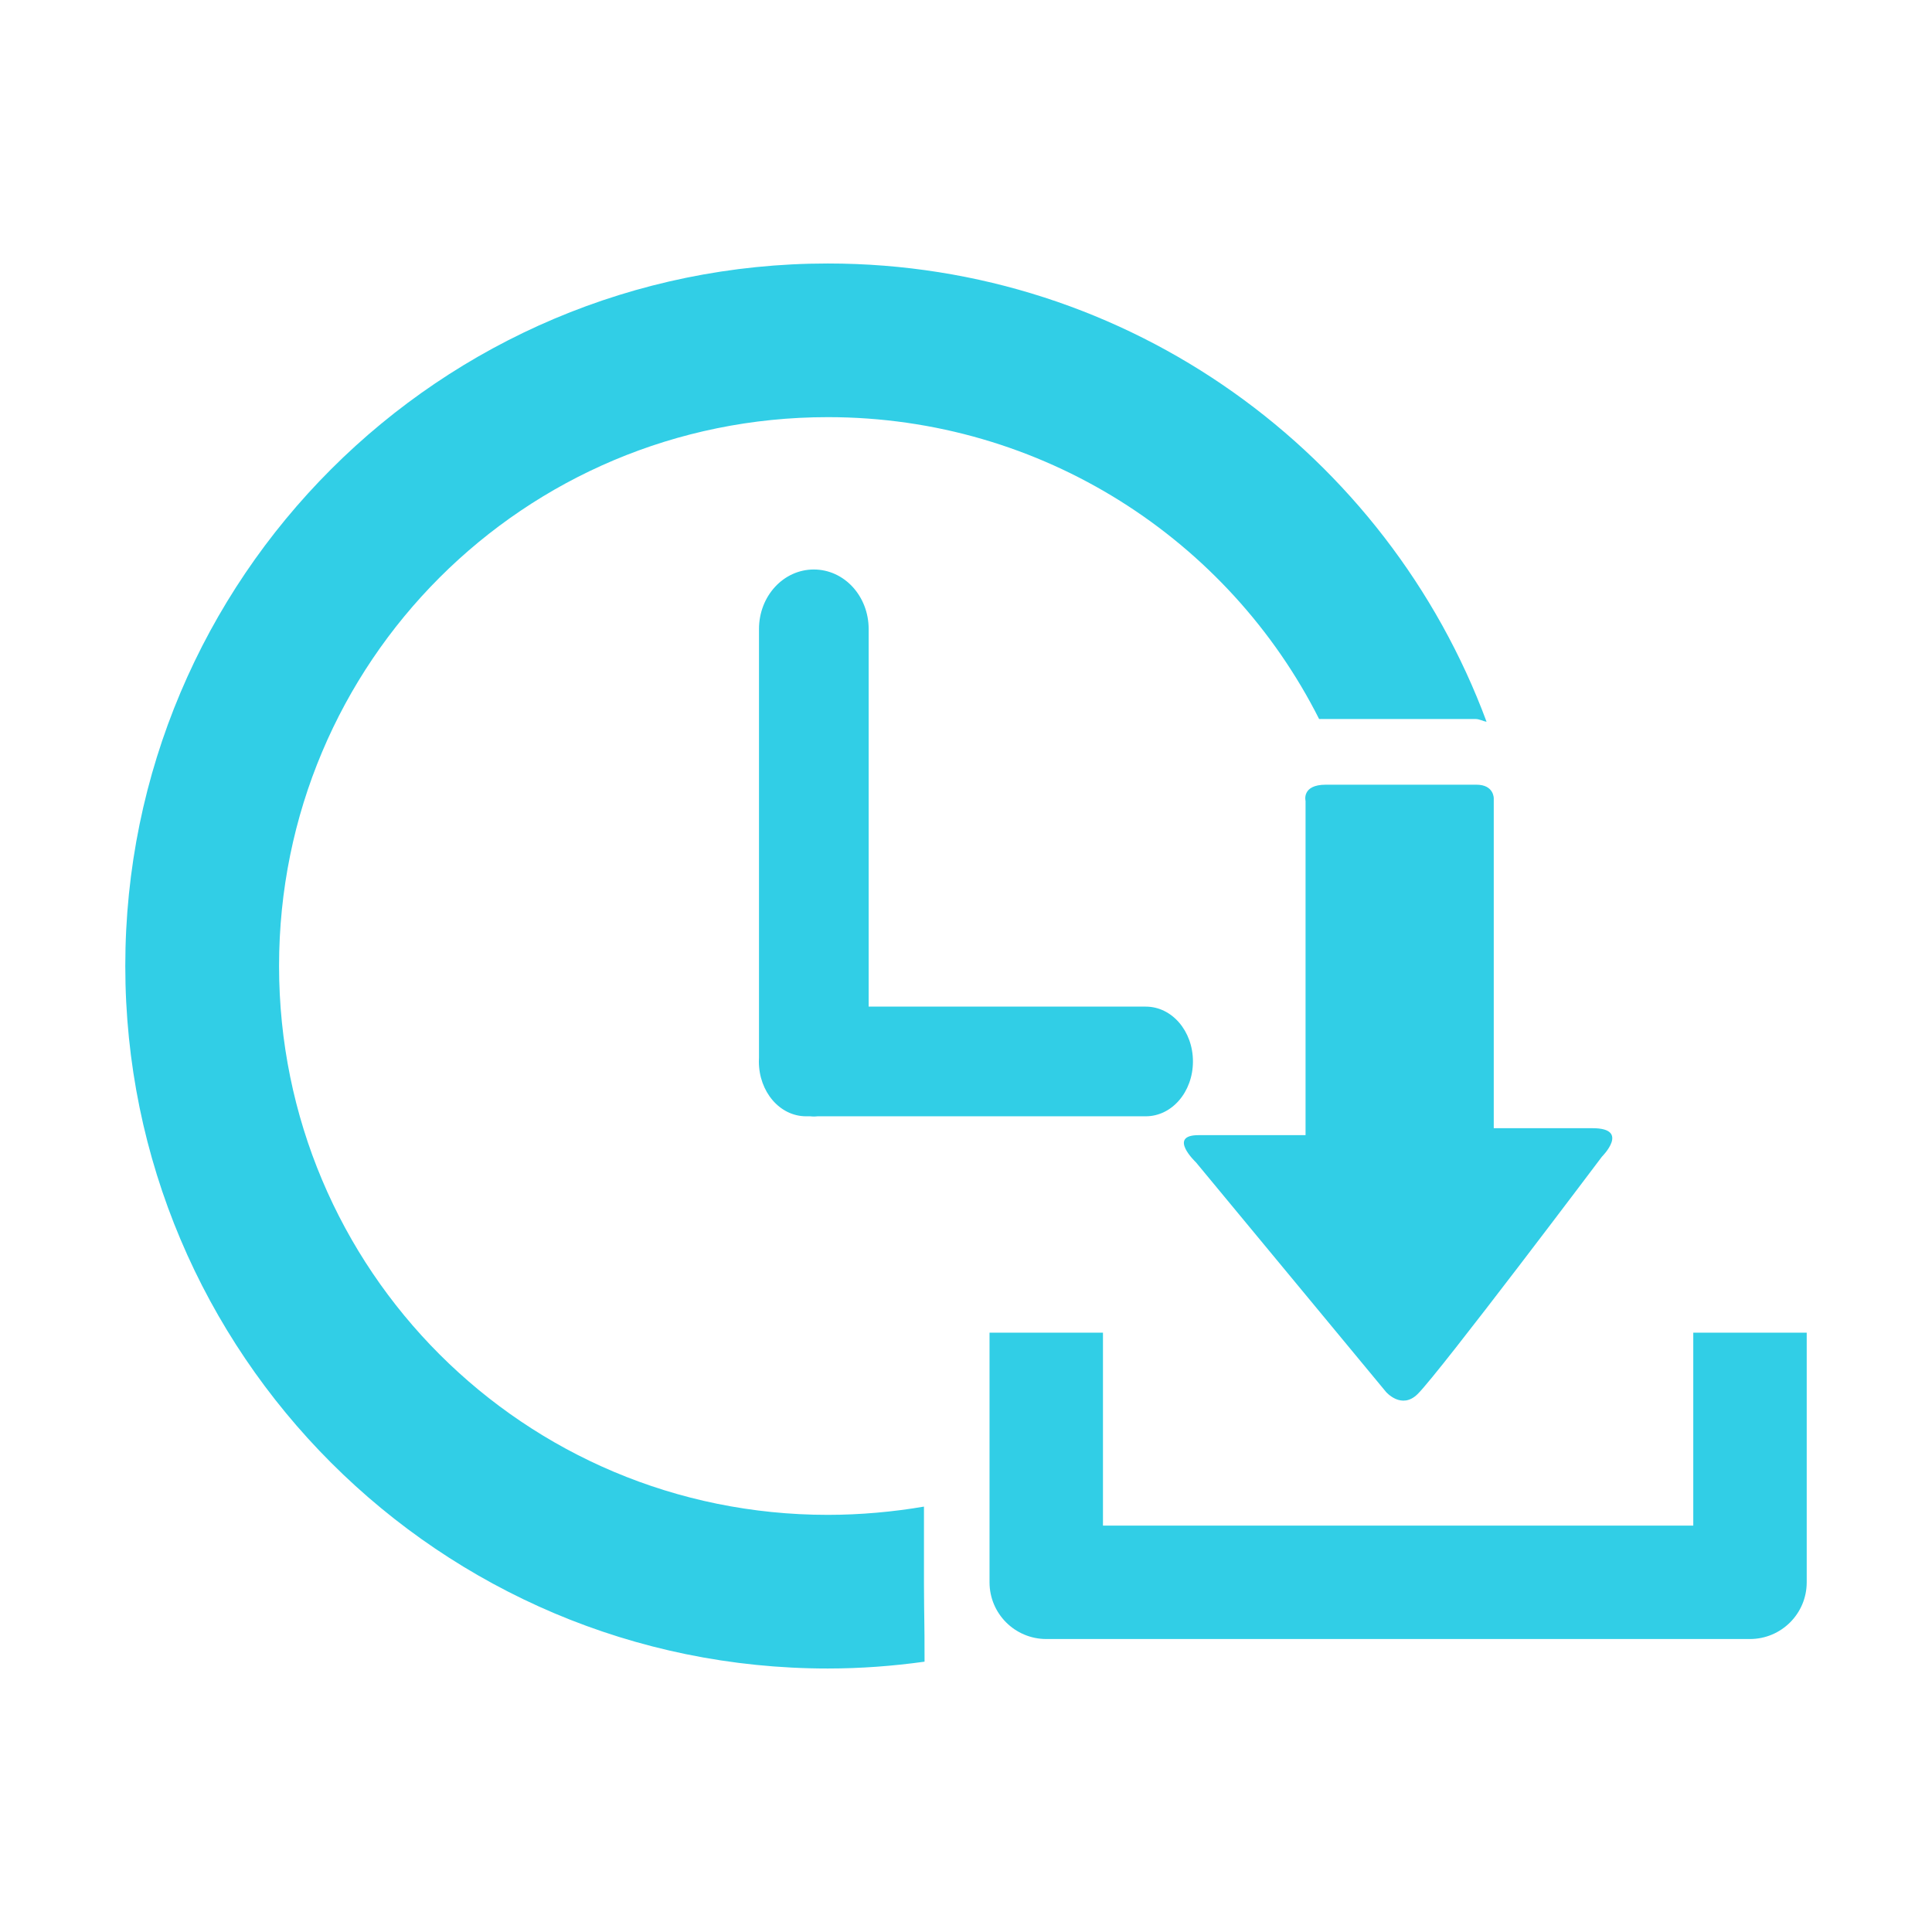 <?xml version="1.0" encoding="UTF-8" standalone="no"?>
<svg
   xmlns:dc="http://purl.org/dc/elements/1.1/"
   xmlns:cc="http://creativecommons.org/ns#"
   xmlns:rdf="http://www.w3.org/1999/02/22-rdf-syntax-ns#"
   xmlns:svg="http://www.w3.org/2000/svg"
   xmlns="http://www.w3.org/2000/svg"
   xmlns:sodipodi="http://sodipodi.sourceforge.net/DTD/sodipodi-0.dtd"
   xmlns:inkscape="http://www.inkscape.org/namespaces/inkscape"
   height="100%"
   width="100%"
   version="1.1"
   id="svg2"
   viewBox="0 0 512 512"
   inkscape:version="0.91 r"
   sodipodi:docname="download-later.svg">
  <sodipodi:namedview
     pagecolor="#ffffff"
     bordercolor="#666666"
     borderopacity="1"
     objecttolerance="10"
     gridtolerance="10"
     guidetolerance="10"
     inkscape:pageopacity="0"
     inkscape:pageshadow="2"
     inkscape:window-width="640"
     inkscape:window-height="480"
     id="namedview8"
     showgrid="false"
     inkscape:zoom="0.4609375"
     inkscape:cx="256"
     inkscape:cy="256"
     inkscape:window-x="0"
     inkscape:window-y="0"
     inkscape:window-maximized="0"
     inkscape:current-layer="svg2" />
  <defs
     id="defs98" />
  <path
     id="path94"
     d="m 219.391,69.828 c -102.814,0 -186.188,83.342 -186.188,186.156 0,102.814 83.373,186.188 186.188,186.188 8.657,0 17.247,-0.649 25.625,-1.812 0,-12.101 -0.11,-9.719 -0.156,-20.75 l 0,-20.344 c -8.145,1.396 -16.905,2.188 -25.469,2.188 -80.52,0 -145.438,-64.949 -145.438,-145.469 0,-80.52 64.918,-145.437 145.438,-145.437 56.899,0 106.264,32.549 130.188,80 0.442,-0.023 1.027,0 1.469,0 l 40,0 c 1.001,0 1.882,0.556 2.906,0.719 -26.297,-70.909 -94.477,-121.438 -174.531,-121.438 l -0.031,0 z m -3.719,81.094 c -8.051,0 -14.531,7.04 -14.531,15.781 l 0,113.406 c 0,0.064 -6.9e-4,0.124 0,0.188 -0.019,0.33 -0.031,0.665 -0.031,1 0,8.051 5.564,14.531 12.5,14.531 l 1.094,0 c 0.326,0.024 0.637,0.062 0.969,0.062 0.335,0 0.67,-0.038 1,-0.062 l 86.969,0 c 6.936,0 12.5,-6.48 12.5,-14.531 0,-8.051 -5.564,-14.531 -12.5,-14.531 l -73.438,0 0,-100.062 c 0,-8.741 -6.48,-15.781 -14.531,-15.781 z m 135.688,57.031 c -6.498,0 -5.375,4.312 -5.375,4.312 l 0,76.188 0,12.375 -28.375,0 c -8.306,0 -0.656,7.219 -0.656,7.219 l 50.344,60.812 c 0,0 4.132,4.854 8.438,0.531 5.969,-5.964 48.781,-62.844 48.781,-62.844 0,0 7.609,-7.562 -2.469,-7.562 l -26.188,0 0,-11.062 0,-76.344 c 0,0 0.087,-3.625 -4.594,-3.625 l -39.906,0 z m -89.125,145.219 0,66.156 c 0,8.297 6.729,15.031 15.062,15.031 l 186.438,0 c 8.326,0 15.062,-6.726 15.062,-15.031 l 0,-66.156 -30.062,0 0,51.125 -156.438,0 0,-51.125 -30.062,0 z"
     style="fill:#31CEE6;stroke:none" />
</svg>

